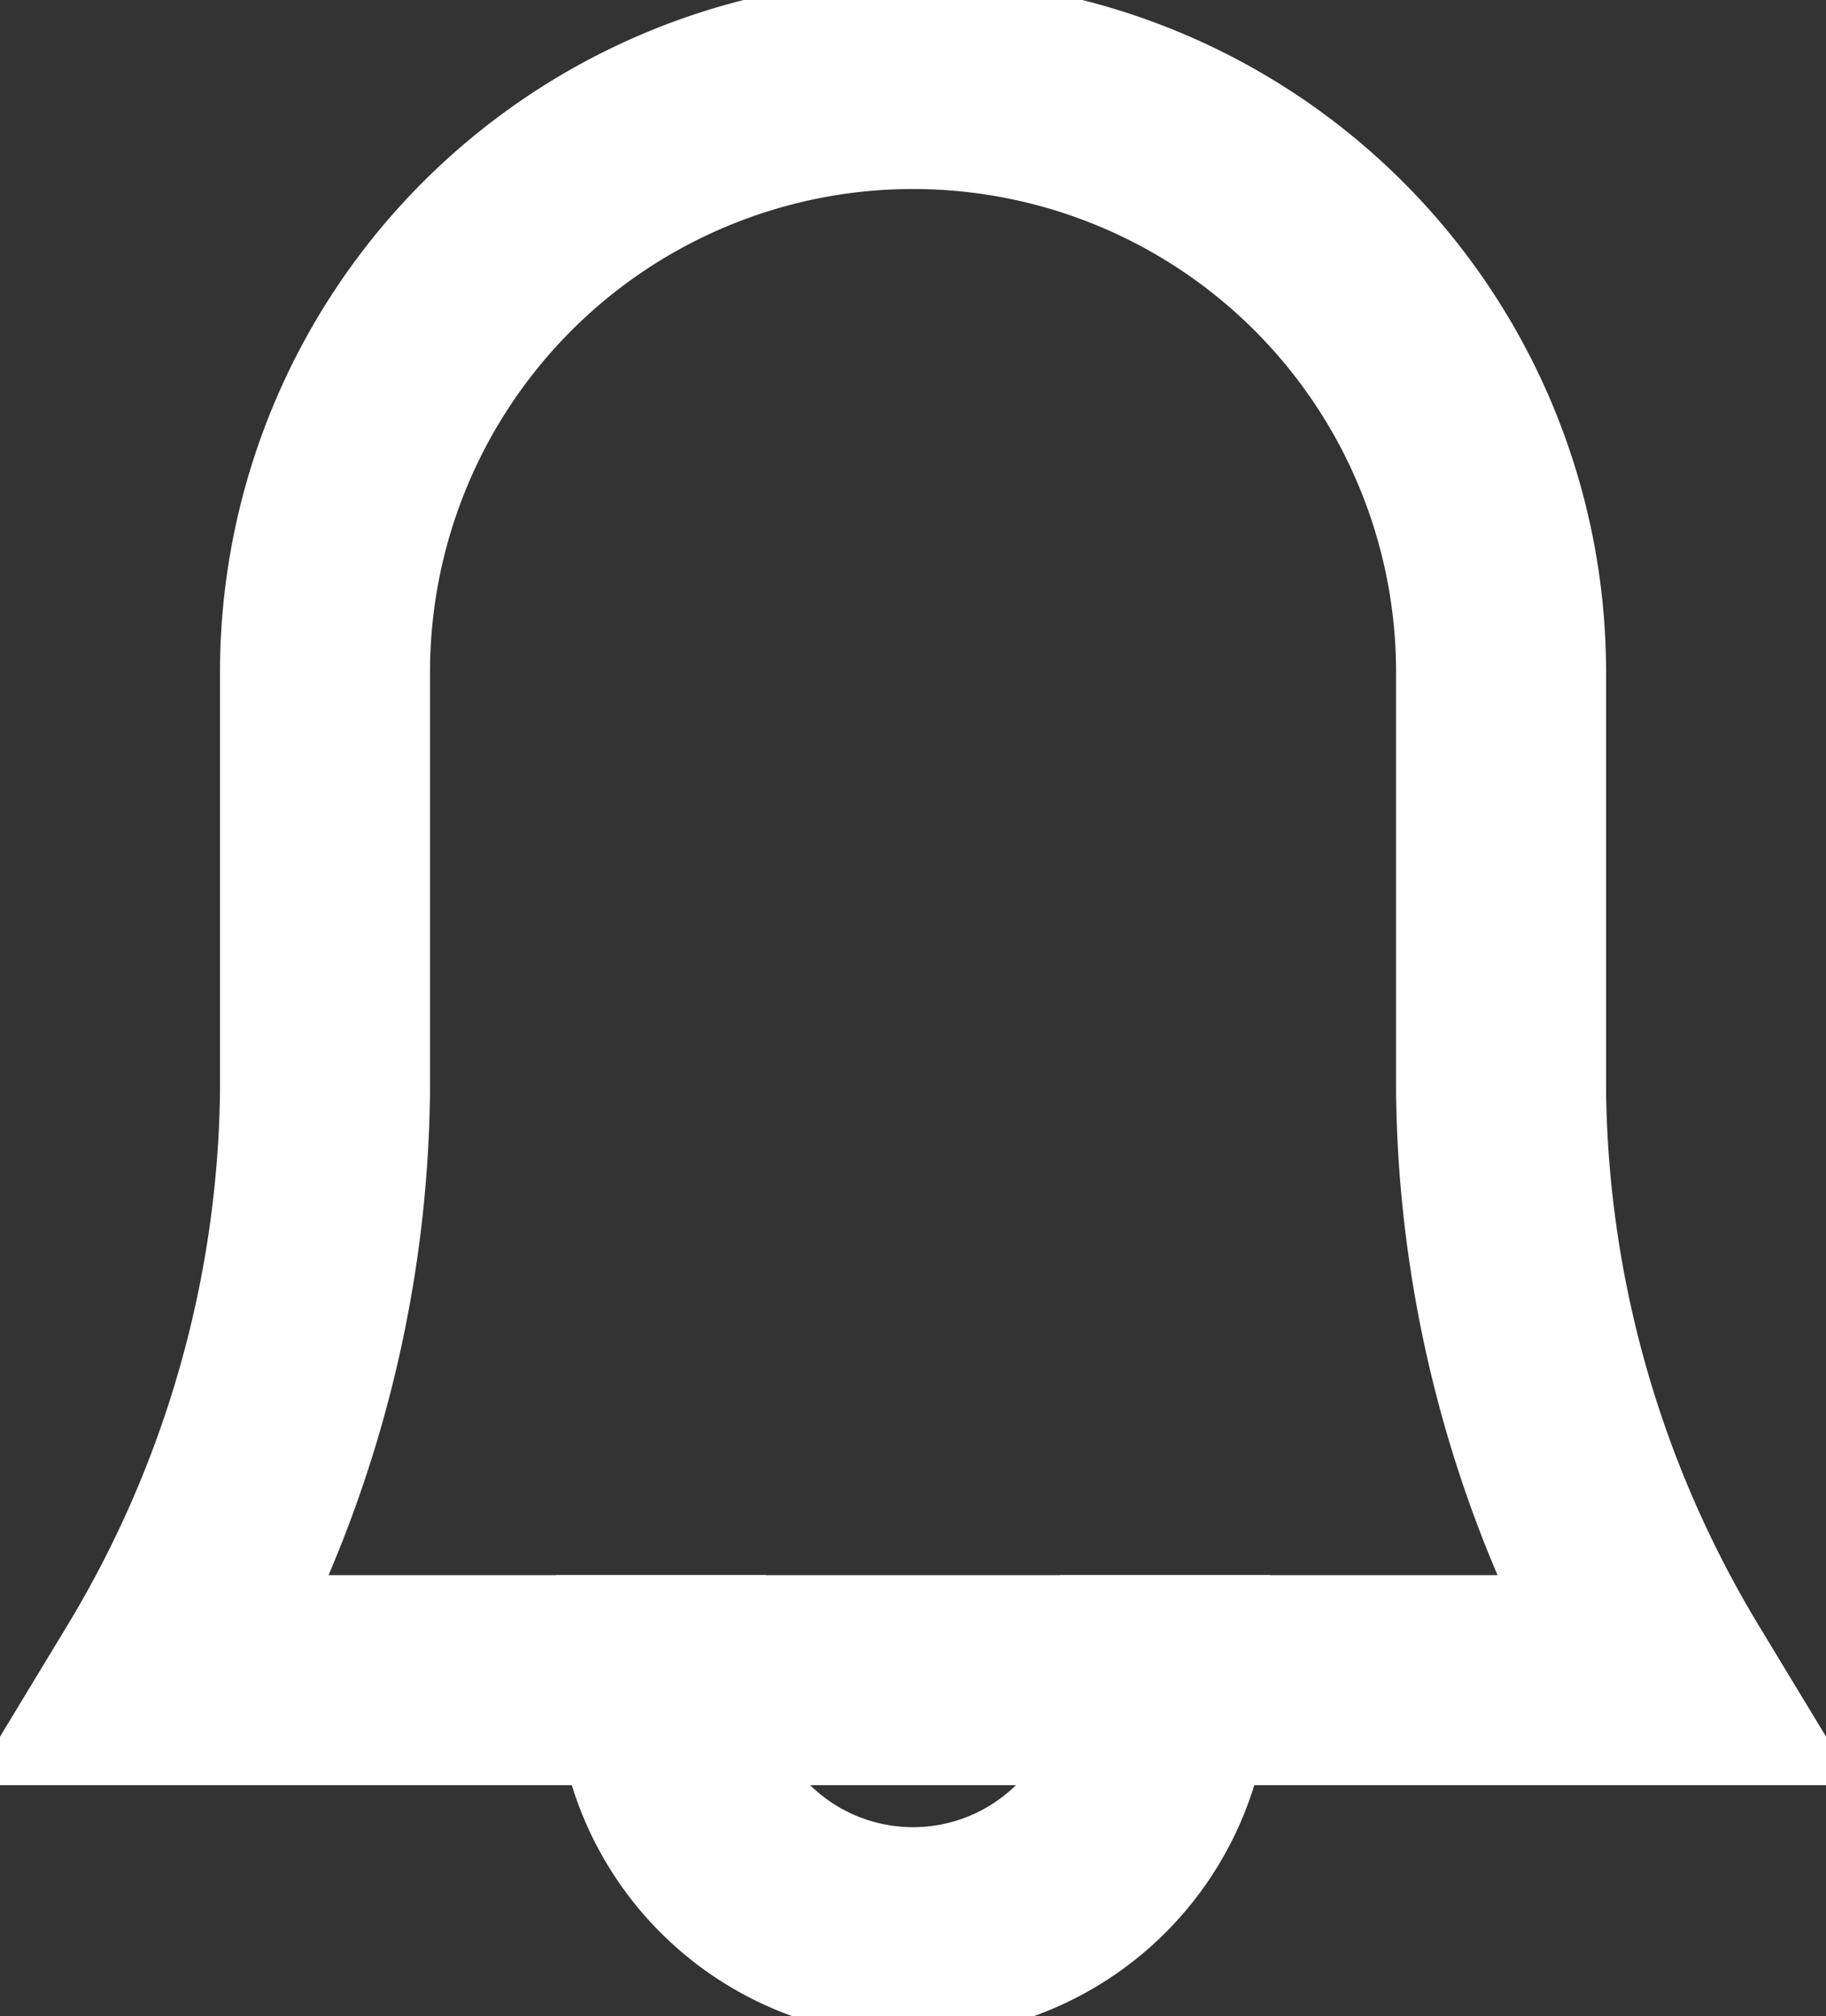 <svg xmlns="http://www.w3.org/2000/svg" width="21.737" height="24" viewBox="0 0 21.737 24">
  <rect x="0" y="0" width="21.737" height="24" fill="#333333" stroke="none"/>
  <g id="bell-53" transform="translate(-1.131)">
    <path id="Path_3815" data-name="Path 3815" d="M15,20a3,3,0,0,1-6,0" fill="none" stroke="#ffffff" stroke-linecap="square" stroke-miterlimit="10" stroke-width="2.5"/>
    <path id="Path_3816" data-name="Path 3816" d="M19,13V8A7,7,0,0,0,5,8v5a13.834,13.834,0,0,1-2,7H21A13.834,13.834,0,0,1,19,13Z" fill="none" stroke="#ffffff" stroke-linecap="square" stroke-miterlimit="10" stroke-width="2.5"/>
  </g>
</svg>
